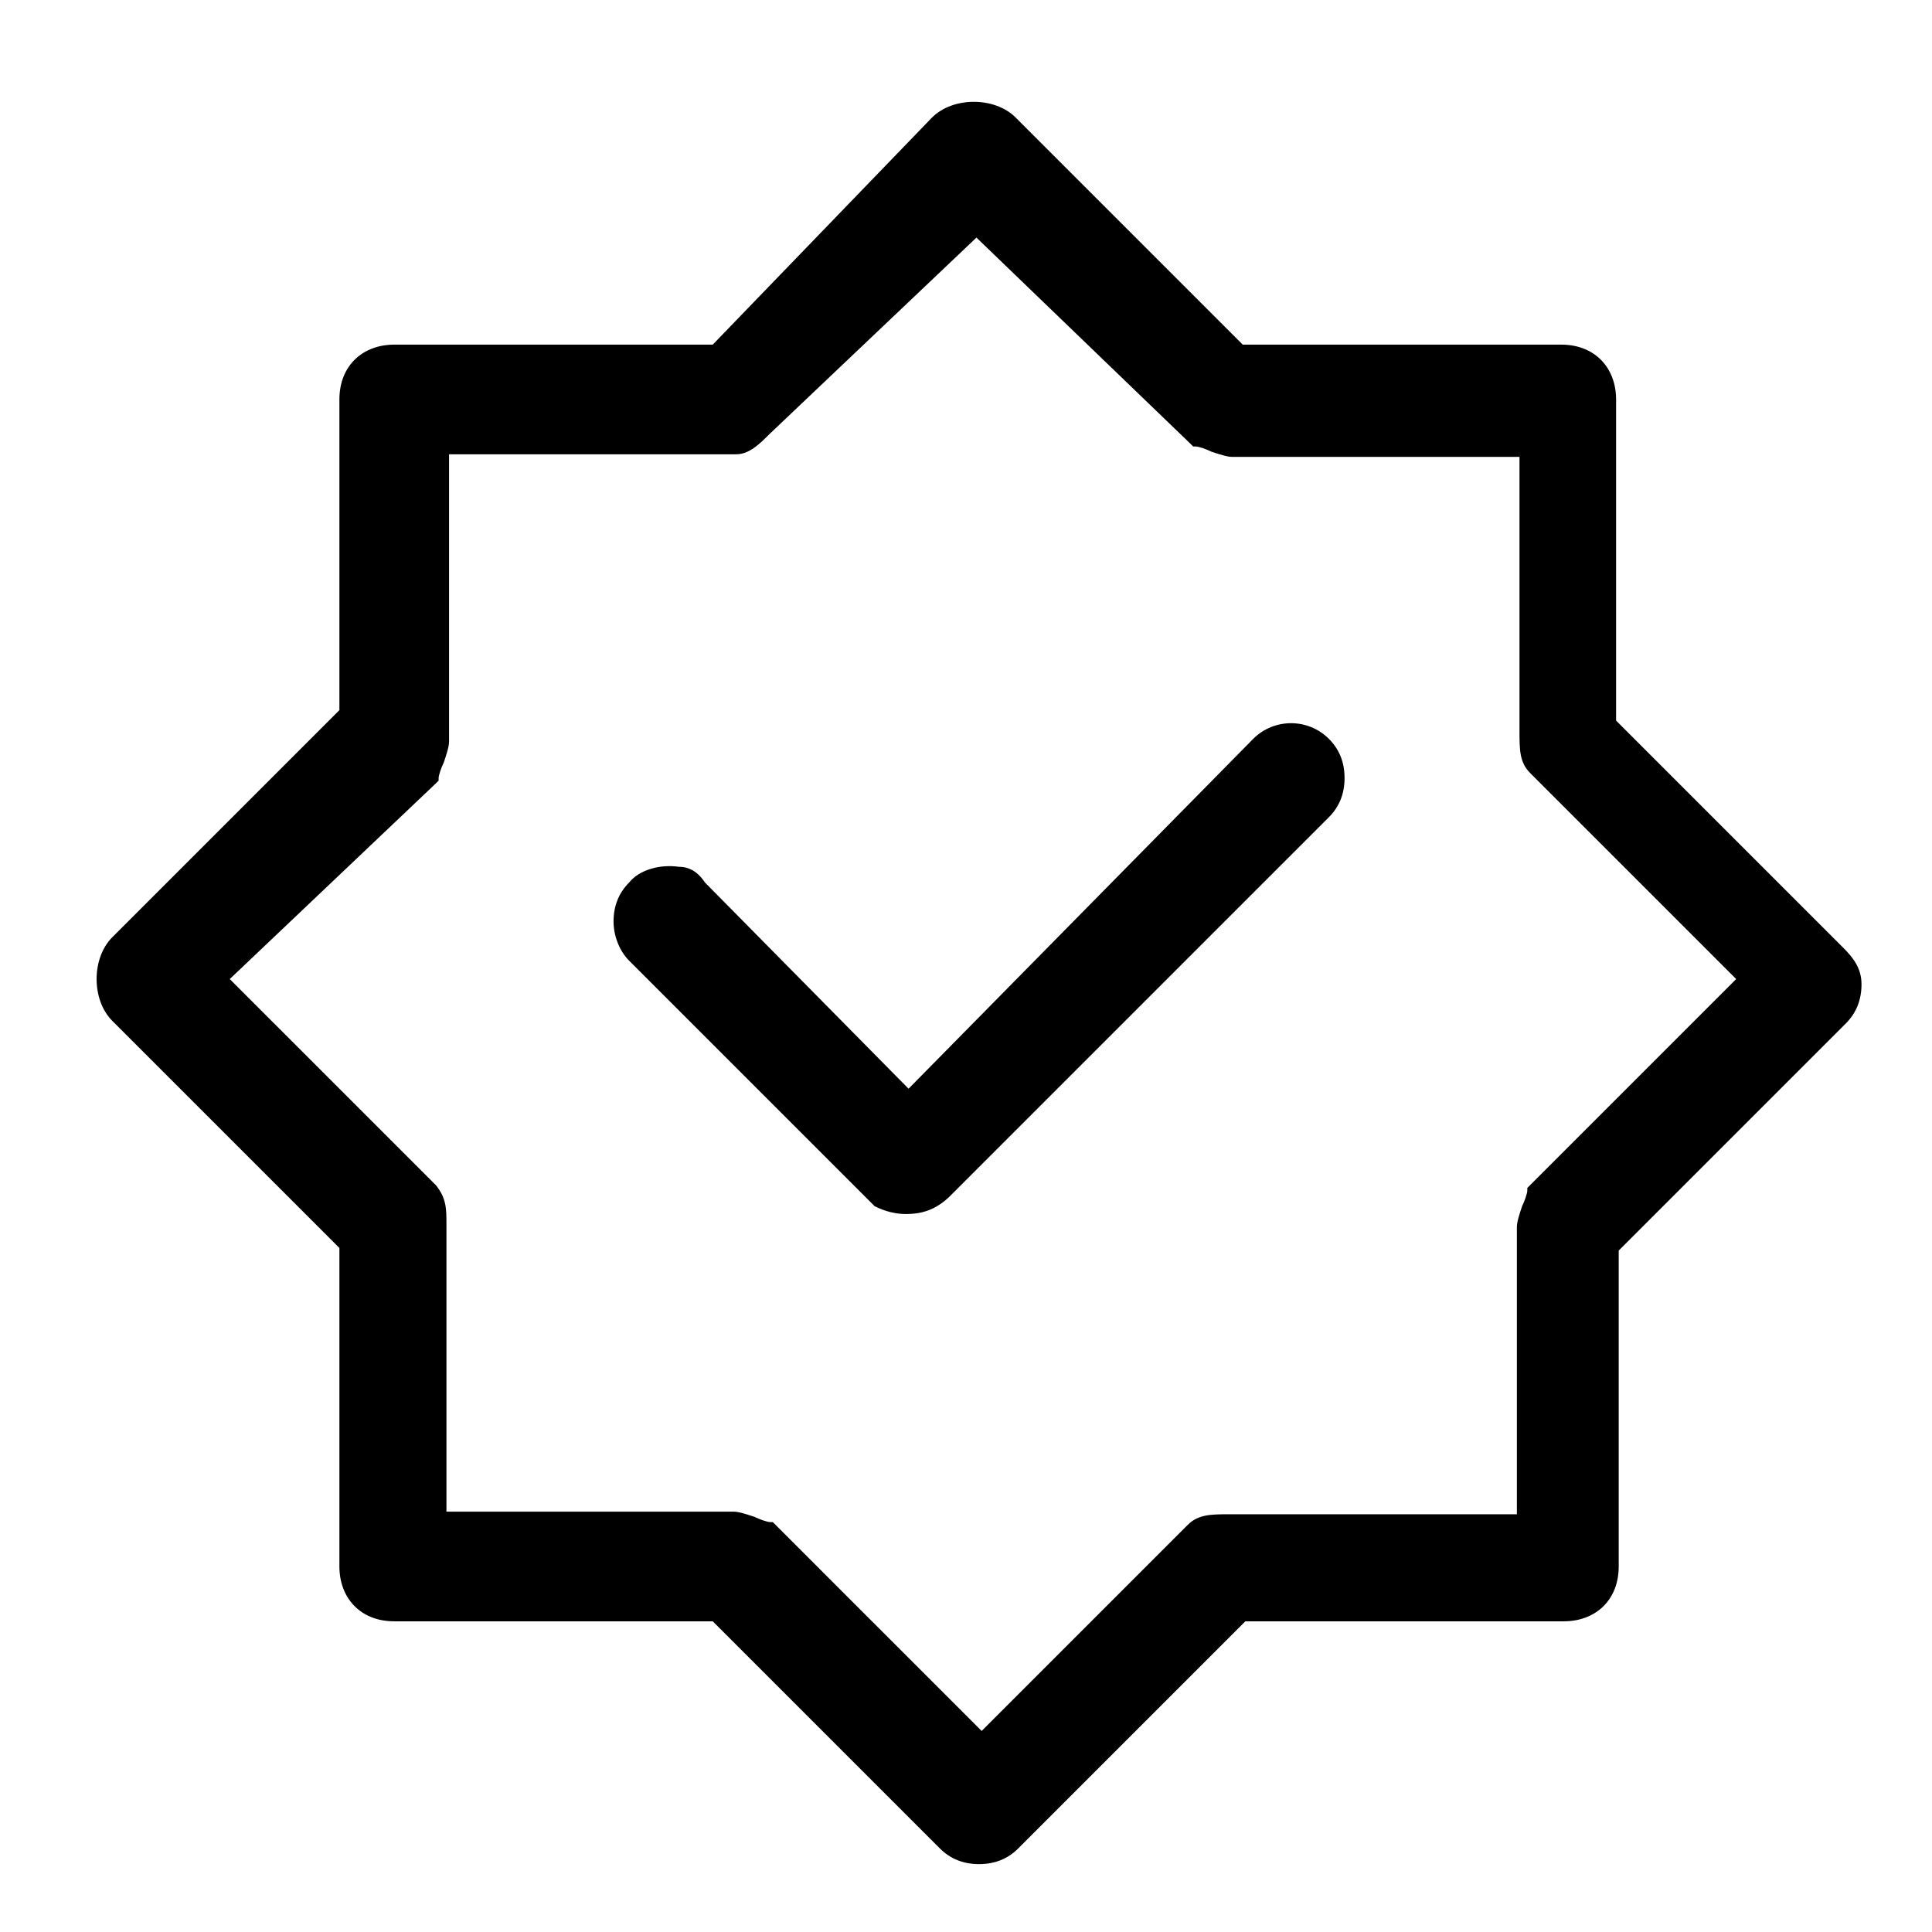 <?xml version="1.0" encoding="utf-8"?>
<!-- Generator: Adobe Illustrator 21.0.0, SVG Export Plug-In . SVG Version: 6.00 Build 0)  -->
<svg version="1.1" id="图层_1" xmlns="http://www.w3.org/2000/svg" xmlns:xlink="http://www.w3.org/1999/xlink" x="0px" y="0px"
	 viewBox="0 0 74 74" style="enable-background:new 0 0 74 74;" xml:space="preserve">
<g>
	<path class="st0" d="M70.6,36.3l-8.7-8.7V15.3c0-1.2-0.8-2.1-2.1-2.1H47.6l-8.7-8.7c-0.4-0.4-1-0.6-1.6-0.6c-0.6,0-1.2,0.2-1.6,0.6
		l-8.4,8.7H15.1c-1.2,0-2.1,0.8-2.1,2.1v11.9l-8.7,8.7c-0.4,0.4-0.6,1-0.6,1.6c0,0.6,0.2,1.2,0.6,1.6l8.7,8.7v12.2
		c0,1.2,0.8,2.1,2.1,2.1h12.2l8.7,8.7c0.4,0.4,0.9,0.6,1.5,0.6s1.1-0.2,1.5-0.6l8.7-8.7h12.2c1.2,0,2.1-0.8,2.1-2.1V47.9l8.7-8.7
		c0.4-0.4,0.6-0.9,0.6-1.5S71,36.7,70.6,36.3z M16.7,45.4l-7.9-7.9l7.9-7.5l0.1-0.1v-0.1c0-0.1,0.1-0.4,0.2-0.6
		c0.1-0.3,0.2-0.6,0.2-0.8v-11h11c0.5,0,0.9-0.4,1.3-0.8l7.9-7.5l8.2,7.9l0.1,0.1h0.1c0.1,0,0.4,0.1,0.6,0.2
		c0.3,0.1,0.6,0.2,0.8,0.2h11V28c0,0.7,0,1.2,0.4,1.6l7.9,7.9l-8,8v0.1c0,0.1-0.1,0.4-0.2,0.6c-0.1,0.3-0.2,0.6-0.2,0.8v11h-11
		c-0.7,0-1.2,0-1.6,0.4l-7.9,7.9l-8-8h-0.1c-0.1,0-0.4-0.1-0.6-0.2c-0.3-0.1-0.6-0.2-0.8-0.2h-11v-11C17.1,46.3,17.1,45.9,16.7,45.4
		z"/>
	<path class="st0" d="M33.5,46.2L33.5,46.2c0.4,0.2,0.8,0.3,1.2,0.3c0.5,0,1.1-0.1,1.7-0.7l14.5-14.5c0.4-0.4,0.6-0.9,0.6-1.5
		s-0.2-1.1-0.6-1.5c-0.8-0.8-2.1-0.8-2.9,0L34.8,41.7L27,33.8c-0.2-0.3-0.5-0.6-1-0.6c-0.7-0.1-1.5,0.1-1.9,0.6
		c-0.4,0.4-0.6,0.9-0.6,1.5c0,0.5,0.2,1.1,0.6,1.5L33.5,46.2z"/>
</g>
</svg>
